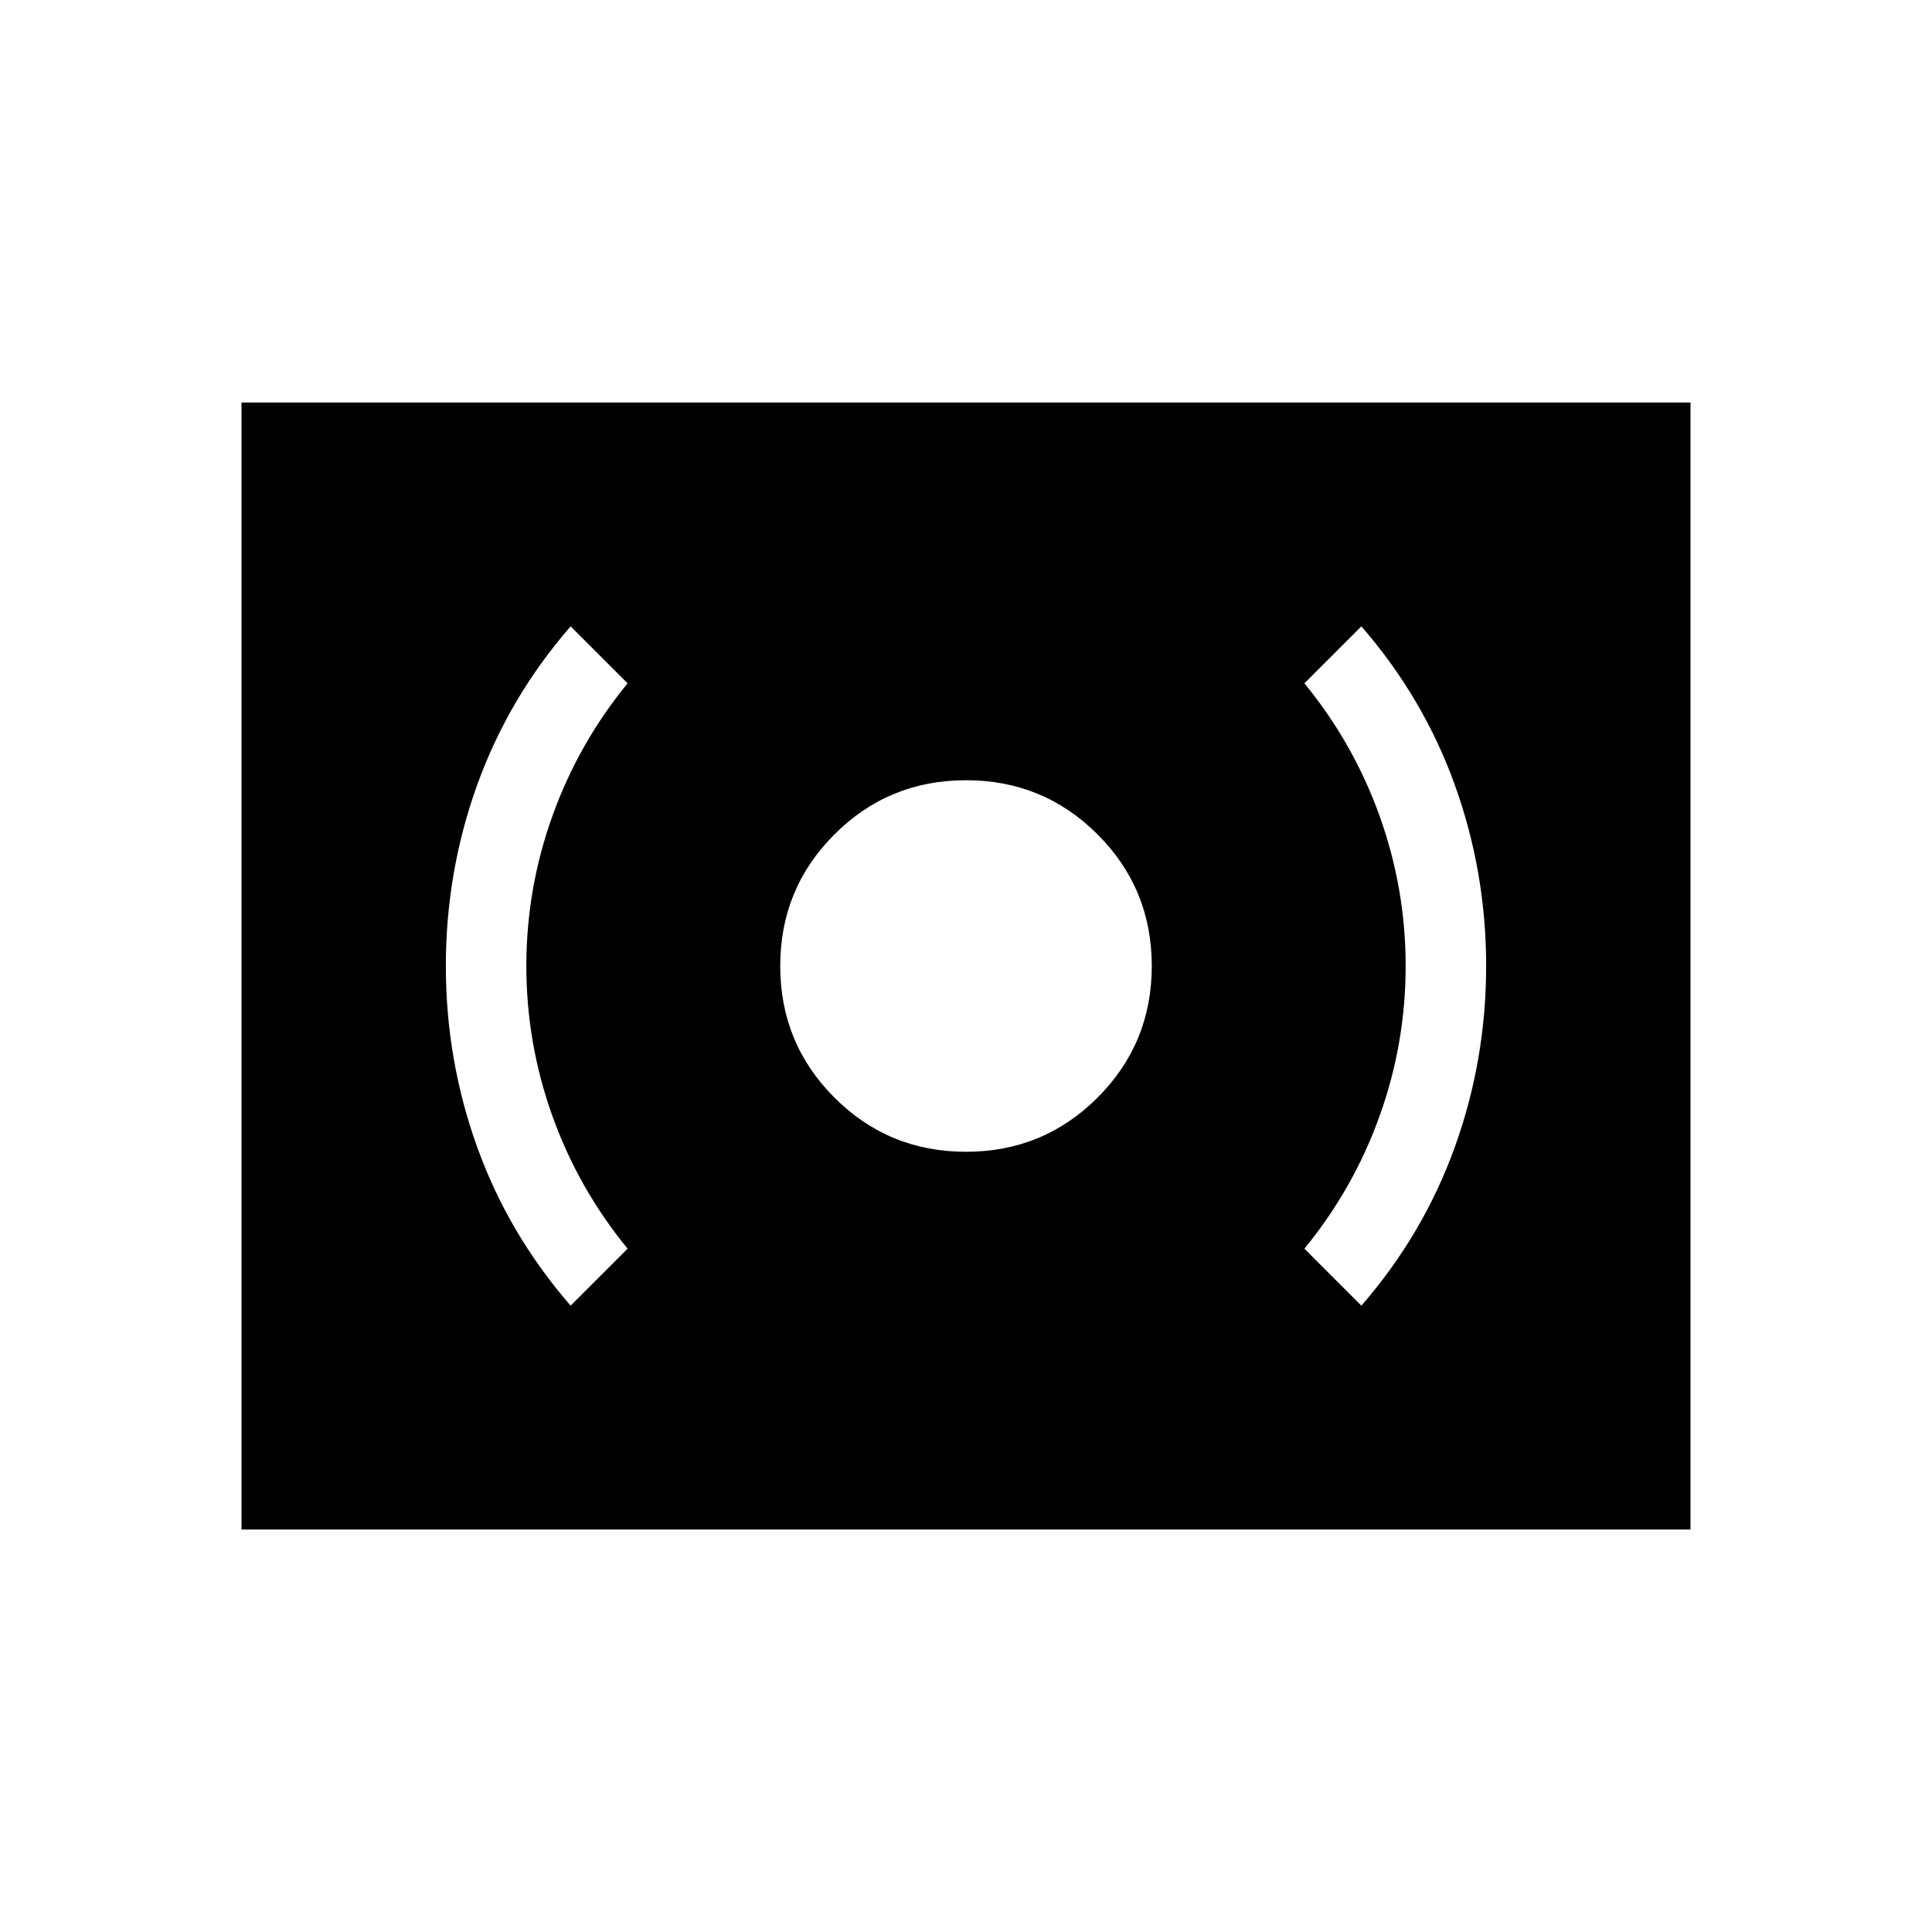 <svg xmlns="http://www.w3.org/2000/svg" height="24" viewBox="0 -960 960 960" width="24"><path d="M480-387.69q38.46 0 65.38-26.93 26.93-26.92 26.93-65.38 0-38.46-26.93-65.38-26.92-26.93-65.38-26.93-38.46 0-65.38 26.93-26.93 26.92-26.93 65.38 0 38.46 26.93 65.38 26.92 26.93 65.38 26.93Zm196.46 76.46q30.77-35.39 46.39-78.69 15.61-43.31 15.61-90.08 0-46.77-15.61-90.08-15.62-43.3-46.39-78.69l-28.31 28.31q24.39 29.77 37.35 65.88 12.96 36.12 12.96 74.58t-12.96 74.58q-12.96 36.11-37.35 65.88l28.31 28.31Zm-392.92 0 28.31-28.31q-24.39-29.77-37.35-65.88-12.96-36.12-12.96-74.58t12.96-74.58q12.96-36.11 37.35-65.88l-28.31-28.31q-30.77 35.39-46.39 78.69-15.61 43.31-15.61 90.08 0 46.77 15.61 90.08 15.62 43.3 46.39 78.69ZM120-200v-560h720v560H120Z"/></svg>